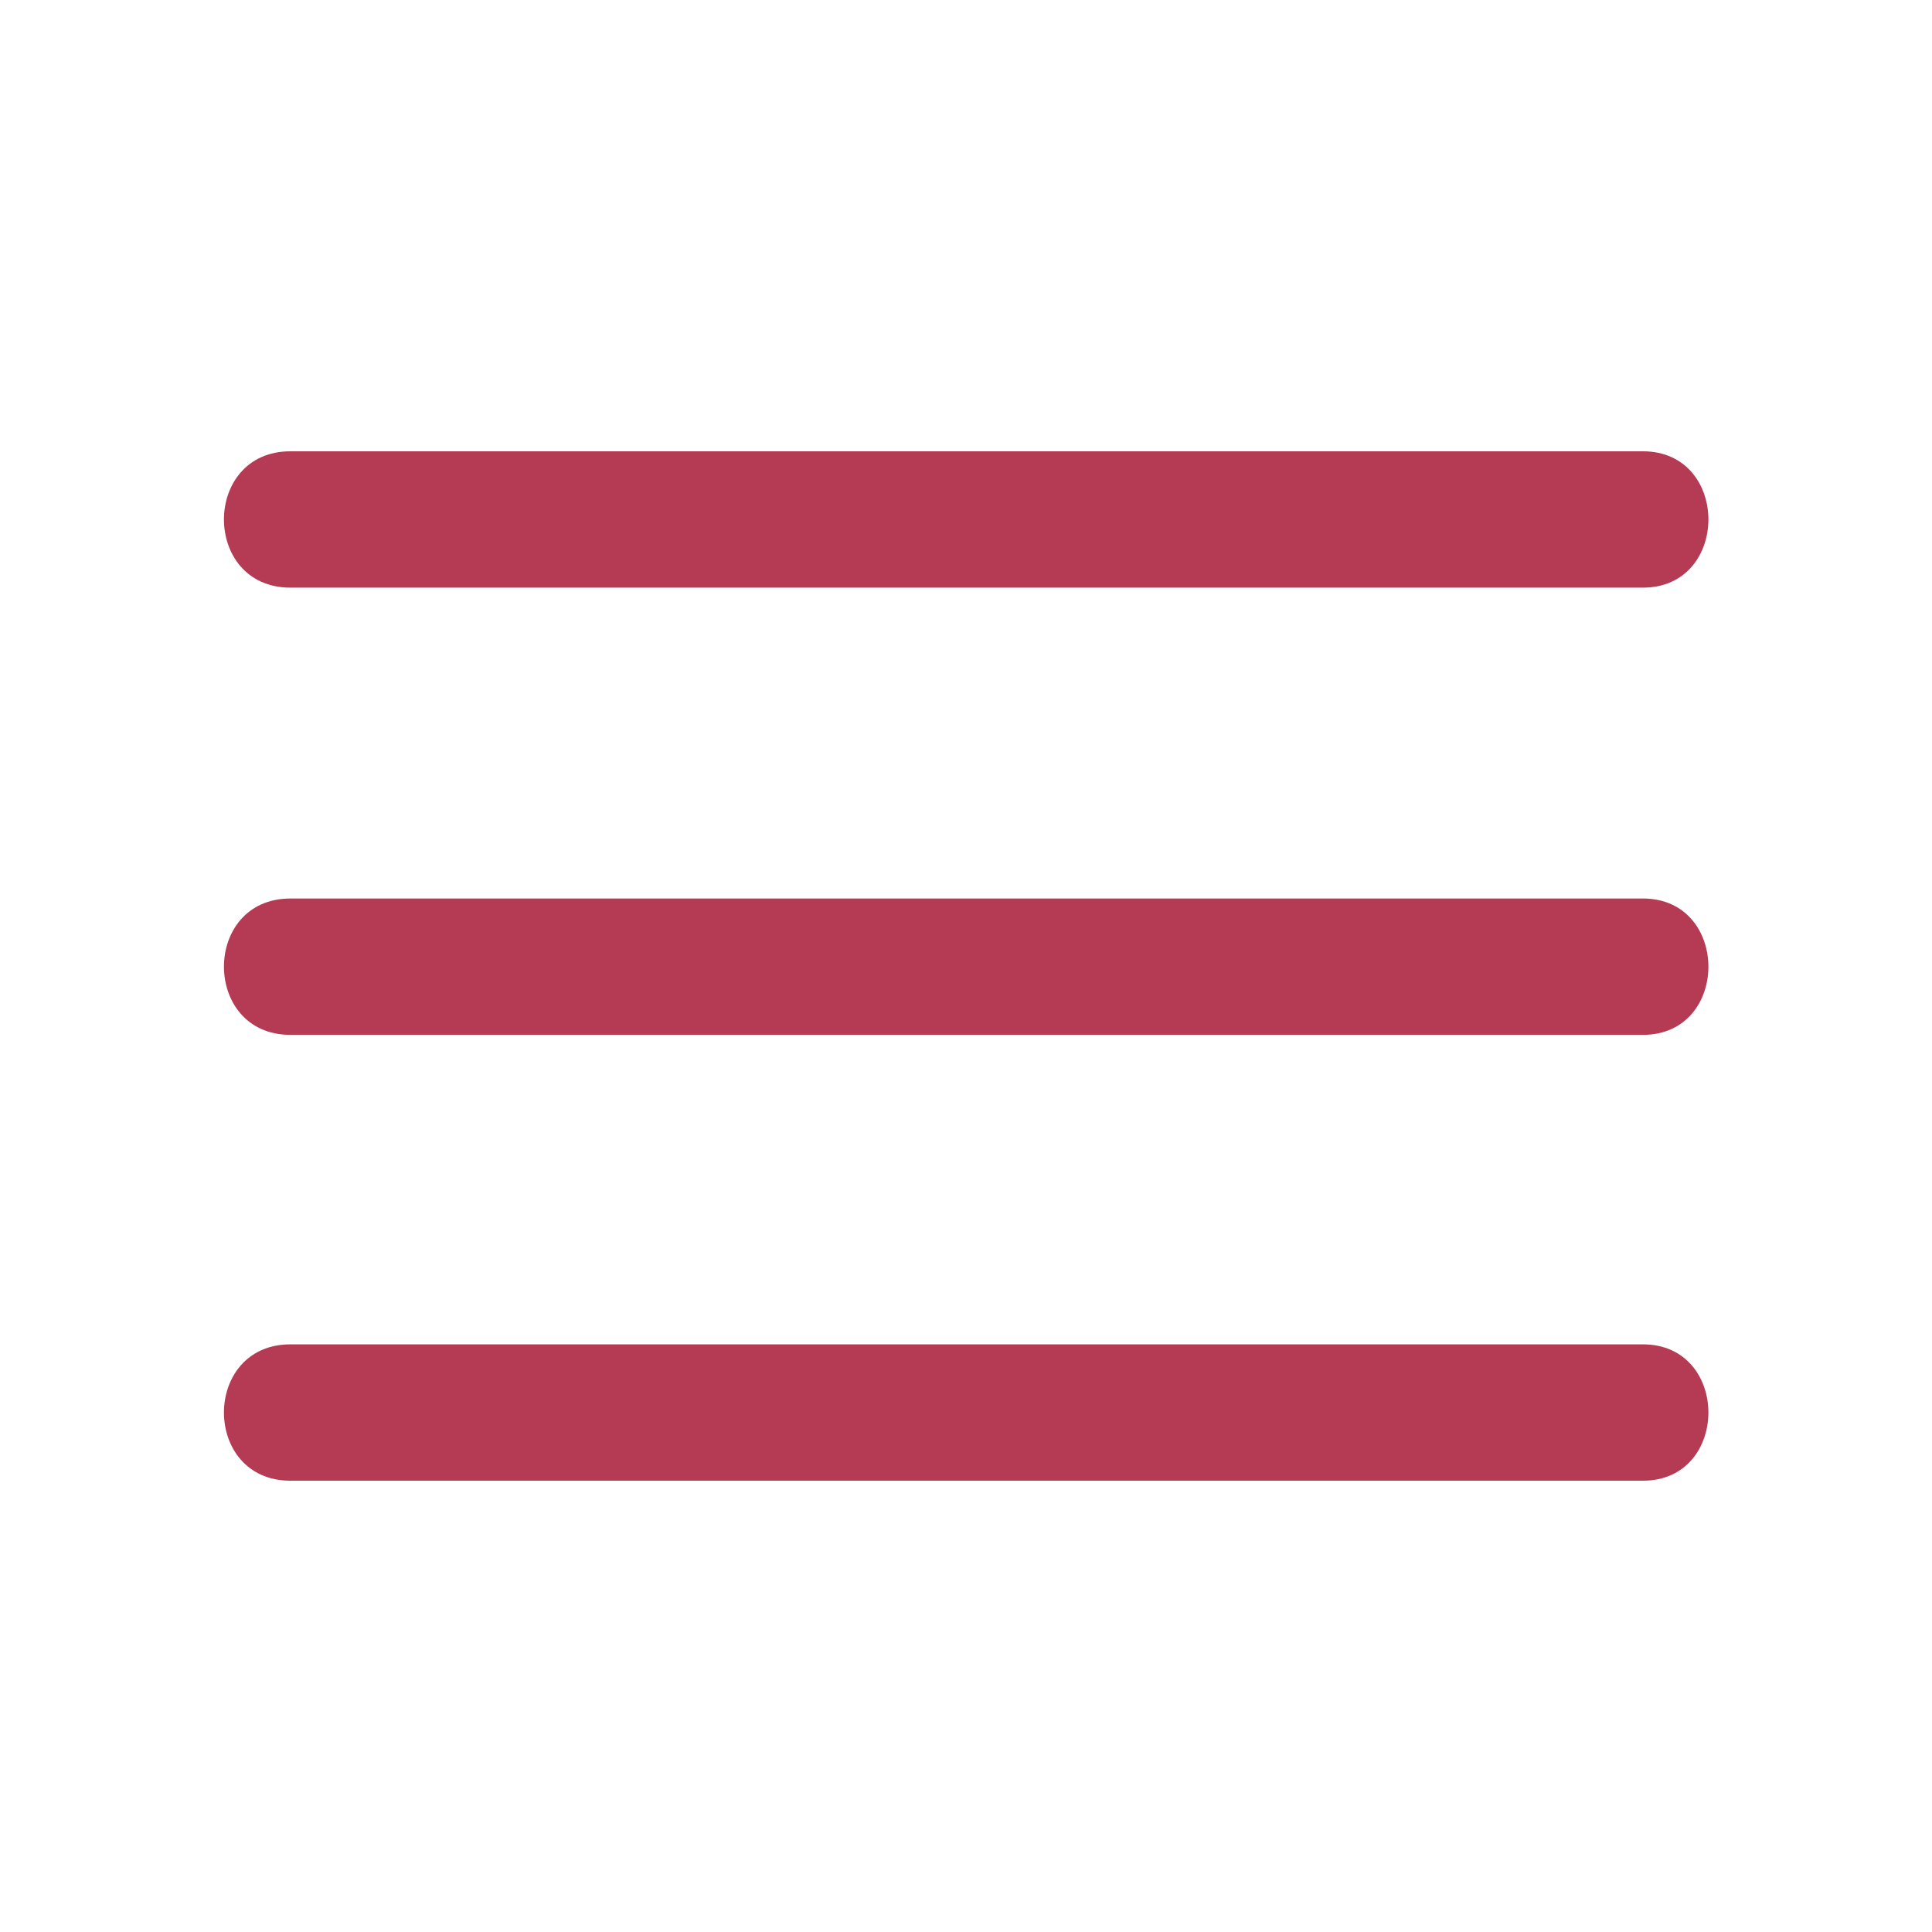 <?xml version="1.0" encoding="utf-8"?>
<!-- Generator: Adobe Illustrator 24.0.2, SVG Export Plug-In . SVG Version: 6.00 Build 0)  -->
<svg version="1.1" id="Capa_1" xmlns="http://www.w3.org/2000/svg" xmlns:xlink="http://www.w3.org/1999/xlink" x="0px" y="0px"
	 viewBox="0 0 141.7 141.7" style="enable-background:new 0 0 141.7 141.7;" xml:space="preserve">
<style type="text/css">
	.st0{fill:#B53B54;}
</style>
<g>
	<g>
		<g>
			<path class="st0" d="M21.3,75.9c28.9,0,57.8,0,86.8,0c4.1,0,8.3,0,12.4,0c6.4,0,6.4-10,0-10c-28.9,0-57.8,0-86.8,0
				c-4.1,0-8.3,0-12.4,0C14.8,65.9,14.8,75.9,21.3,75.9L21.3,75.9z"/>
		</g>
	</g>
	<g>
		<g>
			<path class="st0" d="M21.3,43.1c28.9,0,57.8,0,86.8,0c4.1,0,8.3,0,12.4,0c6.4,0,6.4-10,0-10c-28.9,0-57.8,0-86.8,0
				c-4.1,0-8.3,0-12.4,0C14.8,33.1,14.8,43.1,21.3,43.1L21.3,43.1z"/>
		</g>
	</g>
	<g>
		<g>
			<path class="st0" d="M21.3,108.6c28.9,0,57.8,0,86.8,0c4.1,0,8.3,0,12.4,0c6.4,0,6.4-10,0-10c-28.9,0-57.8,0-86.8,0
				c-4.1,0-8.3,0-12.4,0C14.8,98.6,14.8,108.6,21.3,108.6L21.3,108.6z"/>
		</g>
	</g>
</g>
</svg>

